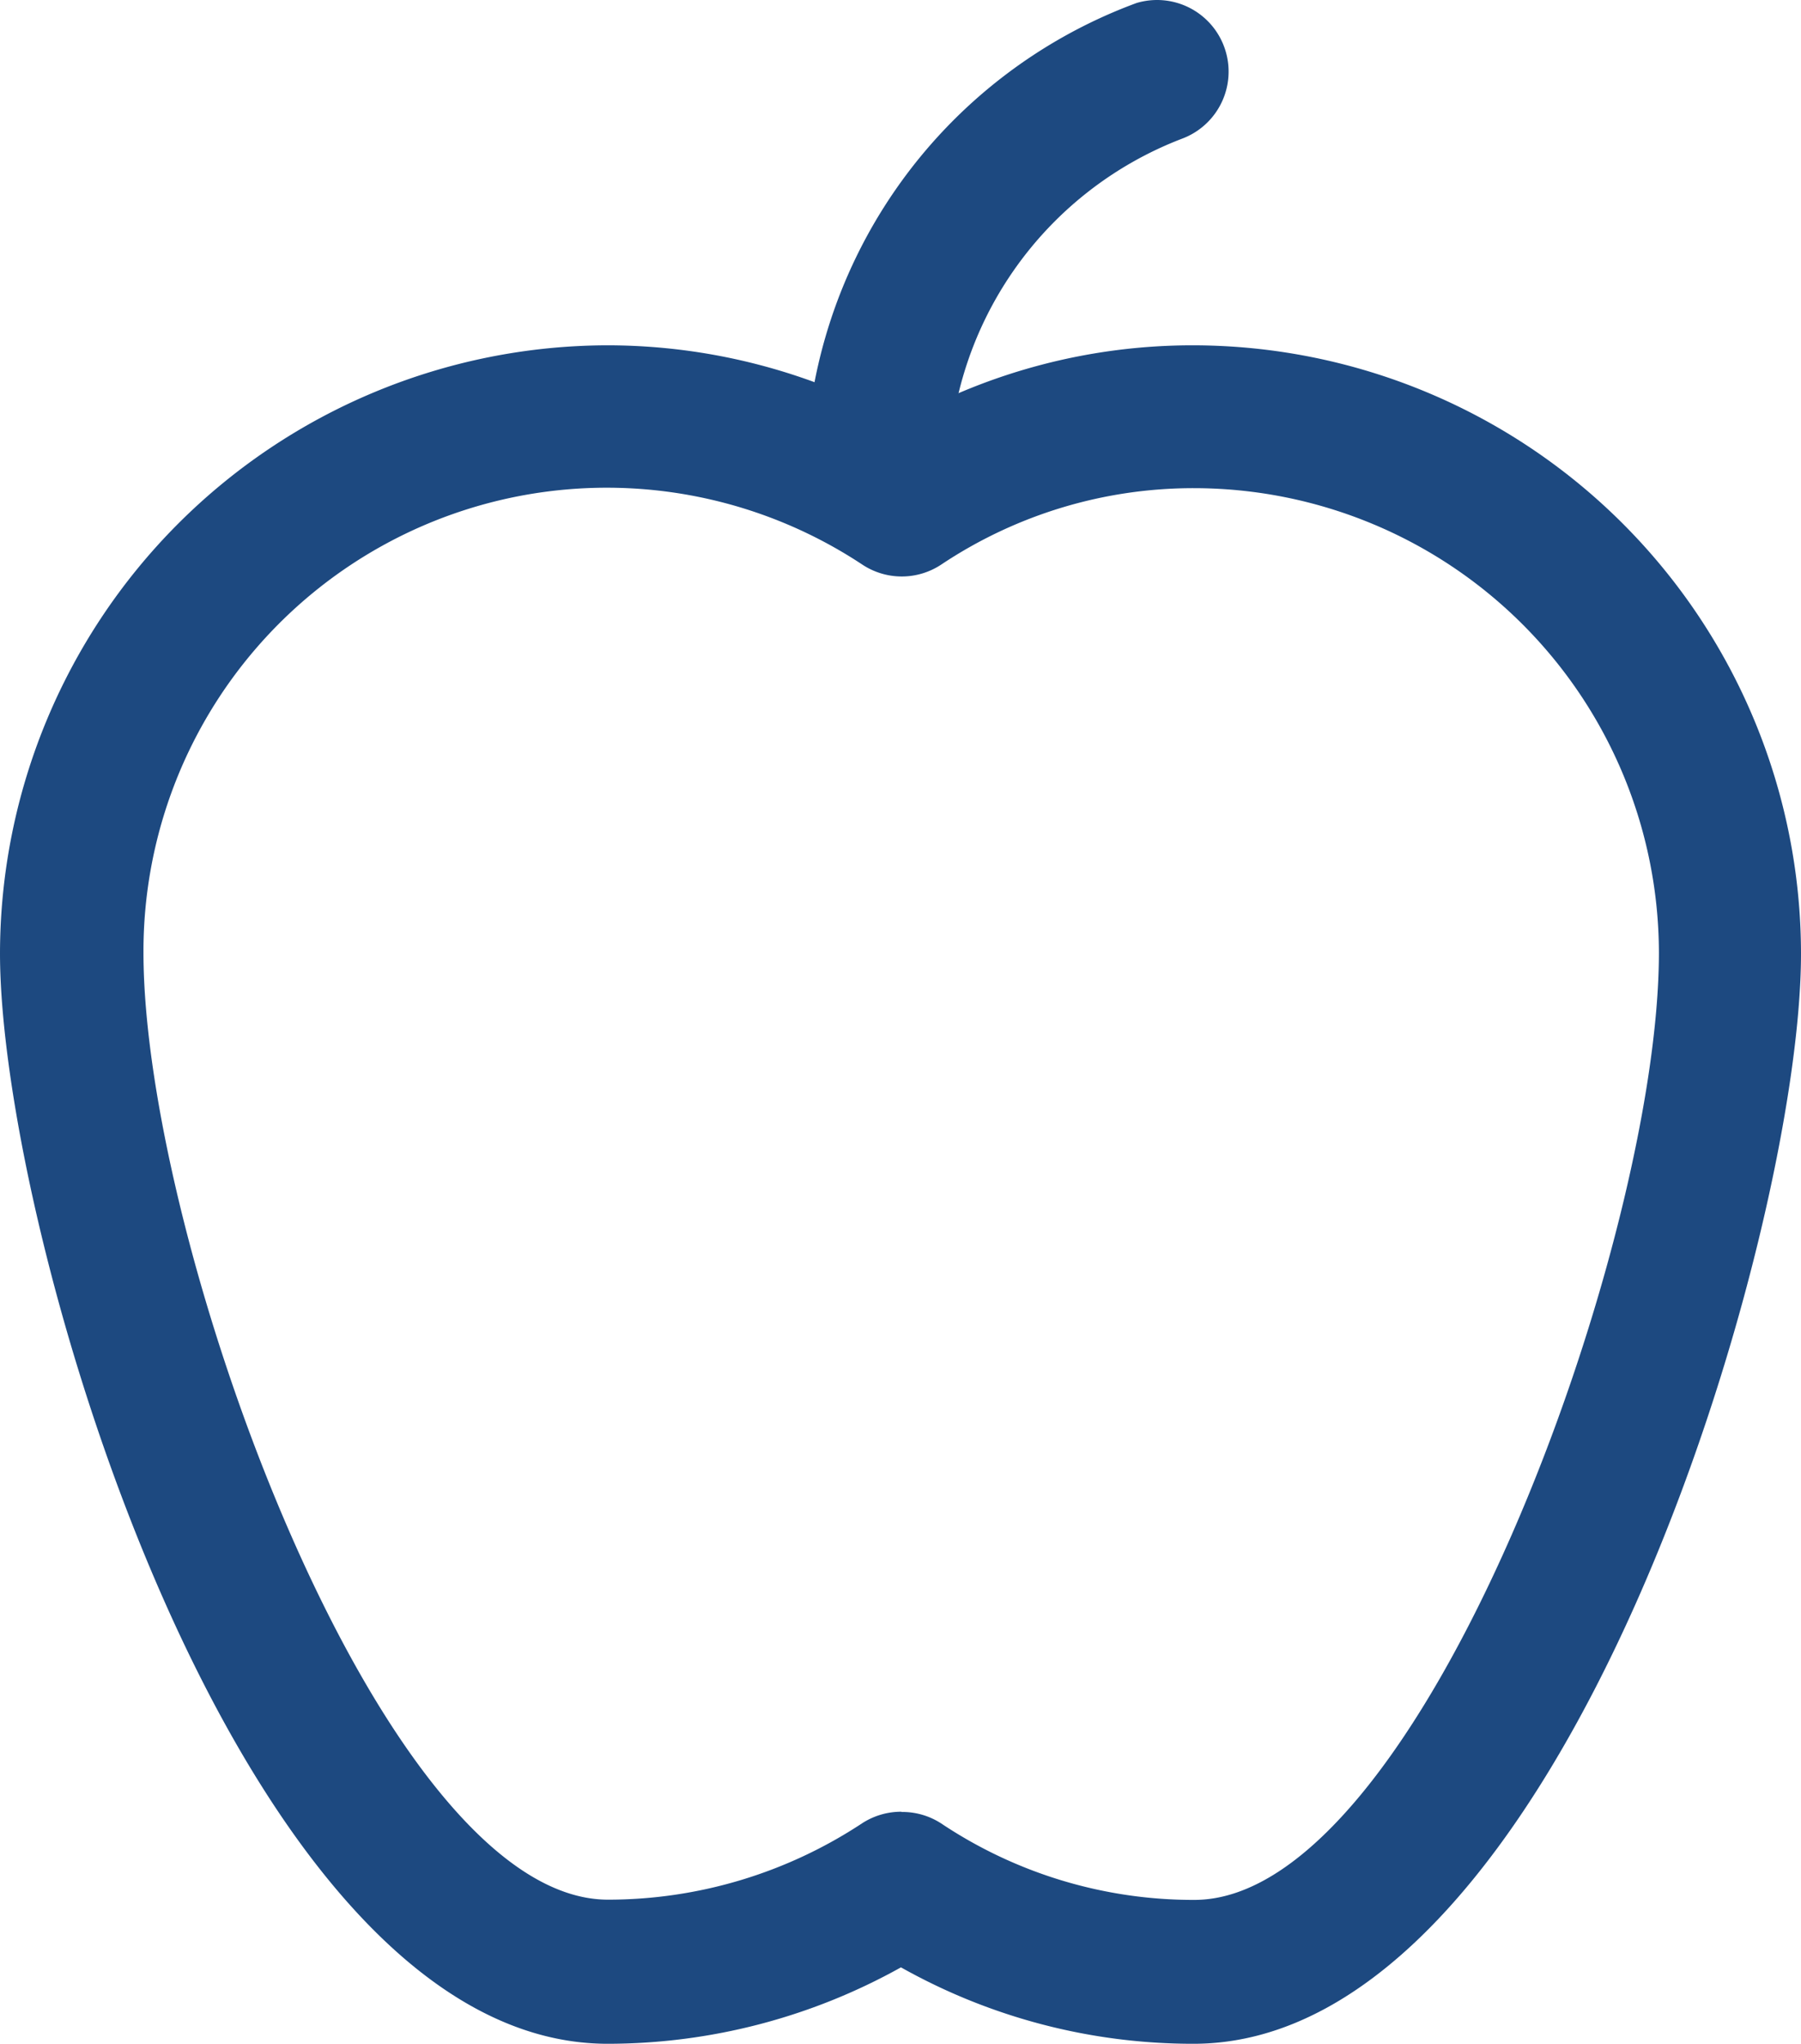 <svg xmlns="http://www.w3.org/2000/svg" width="15.654" height="17.756" viewBox="0 0 15.654 17.756">
  <g id="apple" transform="translate(-396 -469)">
    <path id="Path_732" data-name="Path 732" d="M30.938,44.156a5.18,5.18,0,0,1-2.543-.664,5.237,5.237,0,0,1-2.549.664c-3.207,0-5.282-7.038-5.282-9.473A5.289,5.289,0,0,1,25.846,29.4a5.234,5.234,0,0,1,2.546.664,5.176,5.176,0,0,1,2.543-.664,5.289,5.289,0,0,1,5.283,5.282C36.221,37.115,34.145,44.156,30.938,44.156ZM28.4,42.142a.62.62,0,0,1,.345.1,3.944,3.944,0,0,0,2.2.664c1.969,0,4.038-5.71,4.038-8.229a4.043,4.043,0,0,0-4.038-4.036,3.949,3.949,0,0,0-2.2.664.621.621,0,0,1-.686,0,4.027,4.027,0,0,0-6.248,3.37c0,2.519,2.069,8.229,4.038,8.229a4.013,4.013,0,0,0,2.209-.664.624.624,0,0,1,.342-.1Z" transform="translate(375.436 442.6)" fill="#1d4980"/>
    <path id="Path_733" data-name="Path 733" d="M29.878,30.842a.623.623,0,0,1-.622-.621,4.4,4.4,0,0,1,2.879-4.148.622.622,0,0,1,.4,1.177A3.159,3.159,0,0,0,30.5,30.218a.621.621,0,0,1-.621.623Z" transform="translate(373.744 442.953)" fill="#1d4980"/>
  </g>
</svg>
